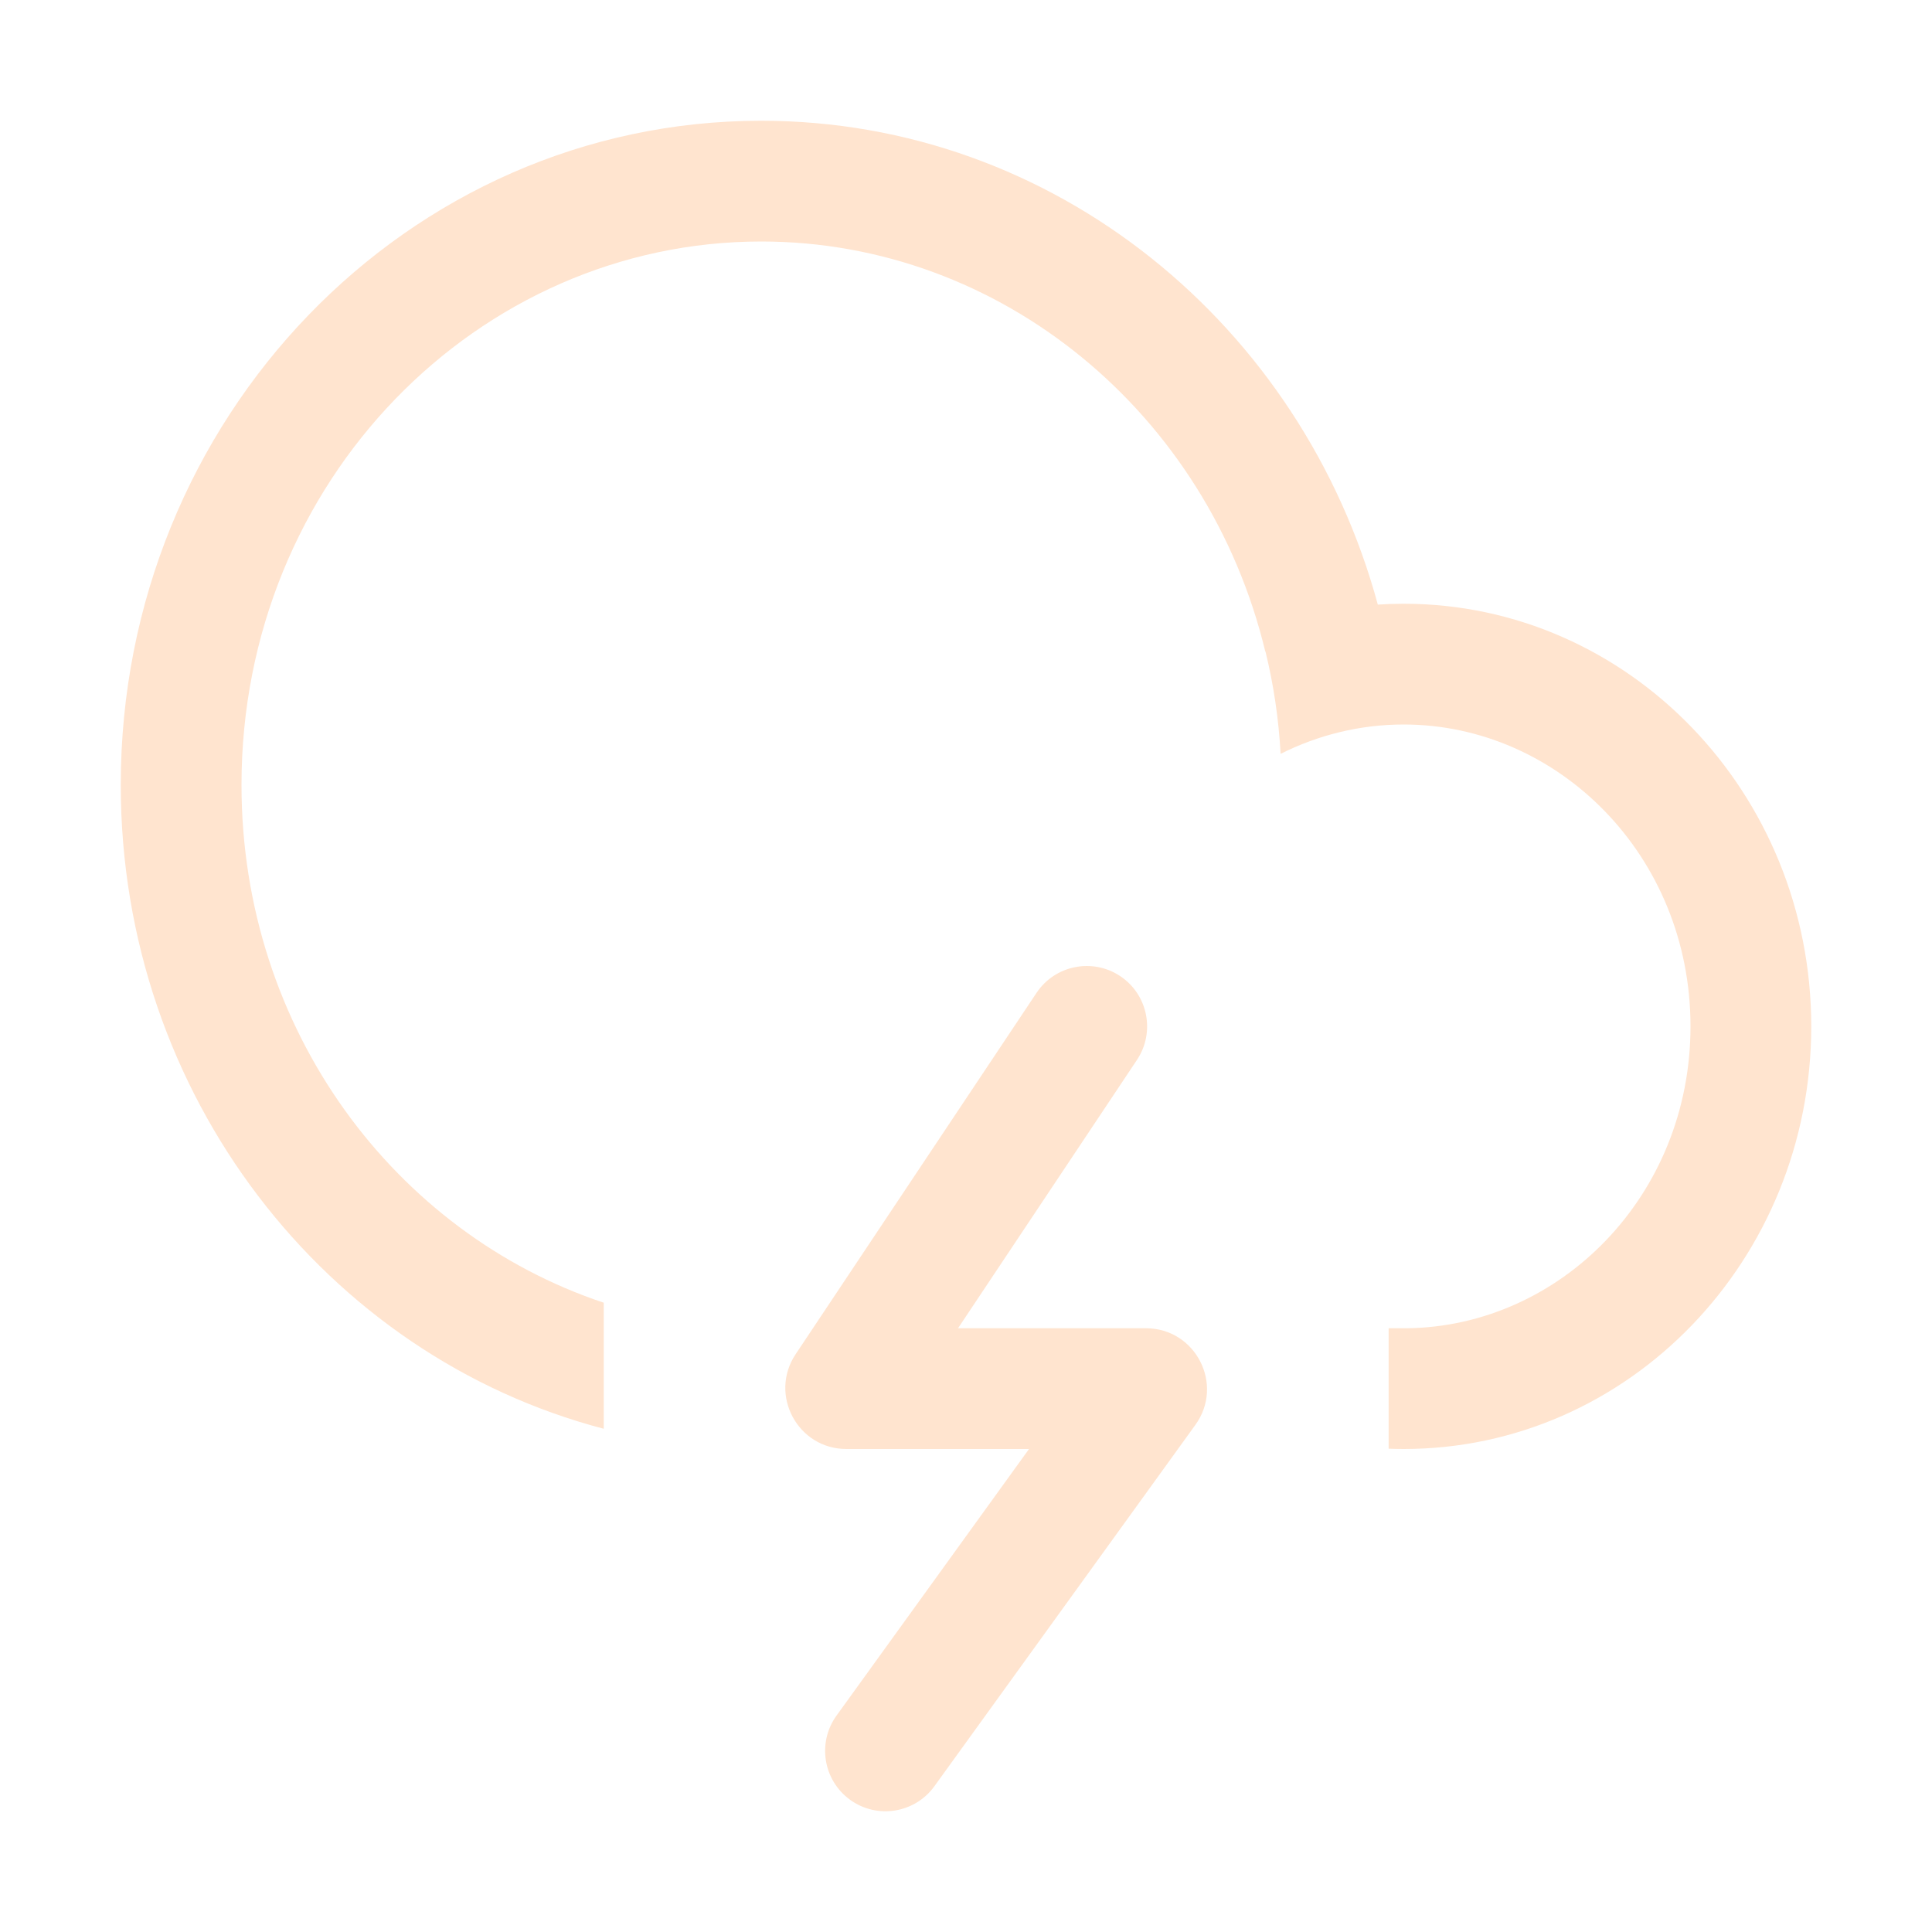 <svg width="32" height="32" viewBox="0 0 32 32" fill="none" xmlns="http://www.w3.org/2000/svg">
<path fill-rule="evenodd" clip-rule="evenodd" d="M2 13C2 18.142 5.402 22.46 10 23.665V21.577C6.553 20.429 4 17.066 4 13C4 7.96 7.922 4 12.608 4C16.584 4 20.009 6.85 20.957 10.791L20.96 10.79C21.094 11.337 21.179 11.904 21.211 12.486C21.834 12.173 22.527 12 23.249 12C25.805 12 28 14.17 28 17C28 19.811 25.836 21.97 23.303 22V22H23V23.995C23.083 23.998 23.166 24 23.249 24C26.978 24 30 20.866 30 17C30 13.134 26.978 10 23.249 10C23.105 10 22.963 10.005 22.821 10.014C21.566 5.39 17.469 2 12.608 2C6.749 2 2 6.925 2 13ZM18.832 17.555C19.138 17.095 19.014 16.474 18.555 16.168C18.095 15.862 17.474 15.986 17.168 16.445L13.178 22.43C12.731 23.101 13.212 24 14.019 24H17.044L13.856 28.415C13.533 28.862 13.633 29.487 14.081 29.811C14.529 30.134 15.154 30.033 15.477 29.585L19.799 23.601C20.282 22.933 19.804 22 18.98 22H15.868L18.832 17.555Z" fill="#FFE4CF"/>
</svg>
